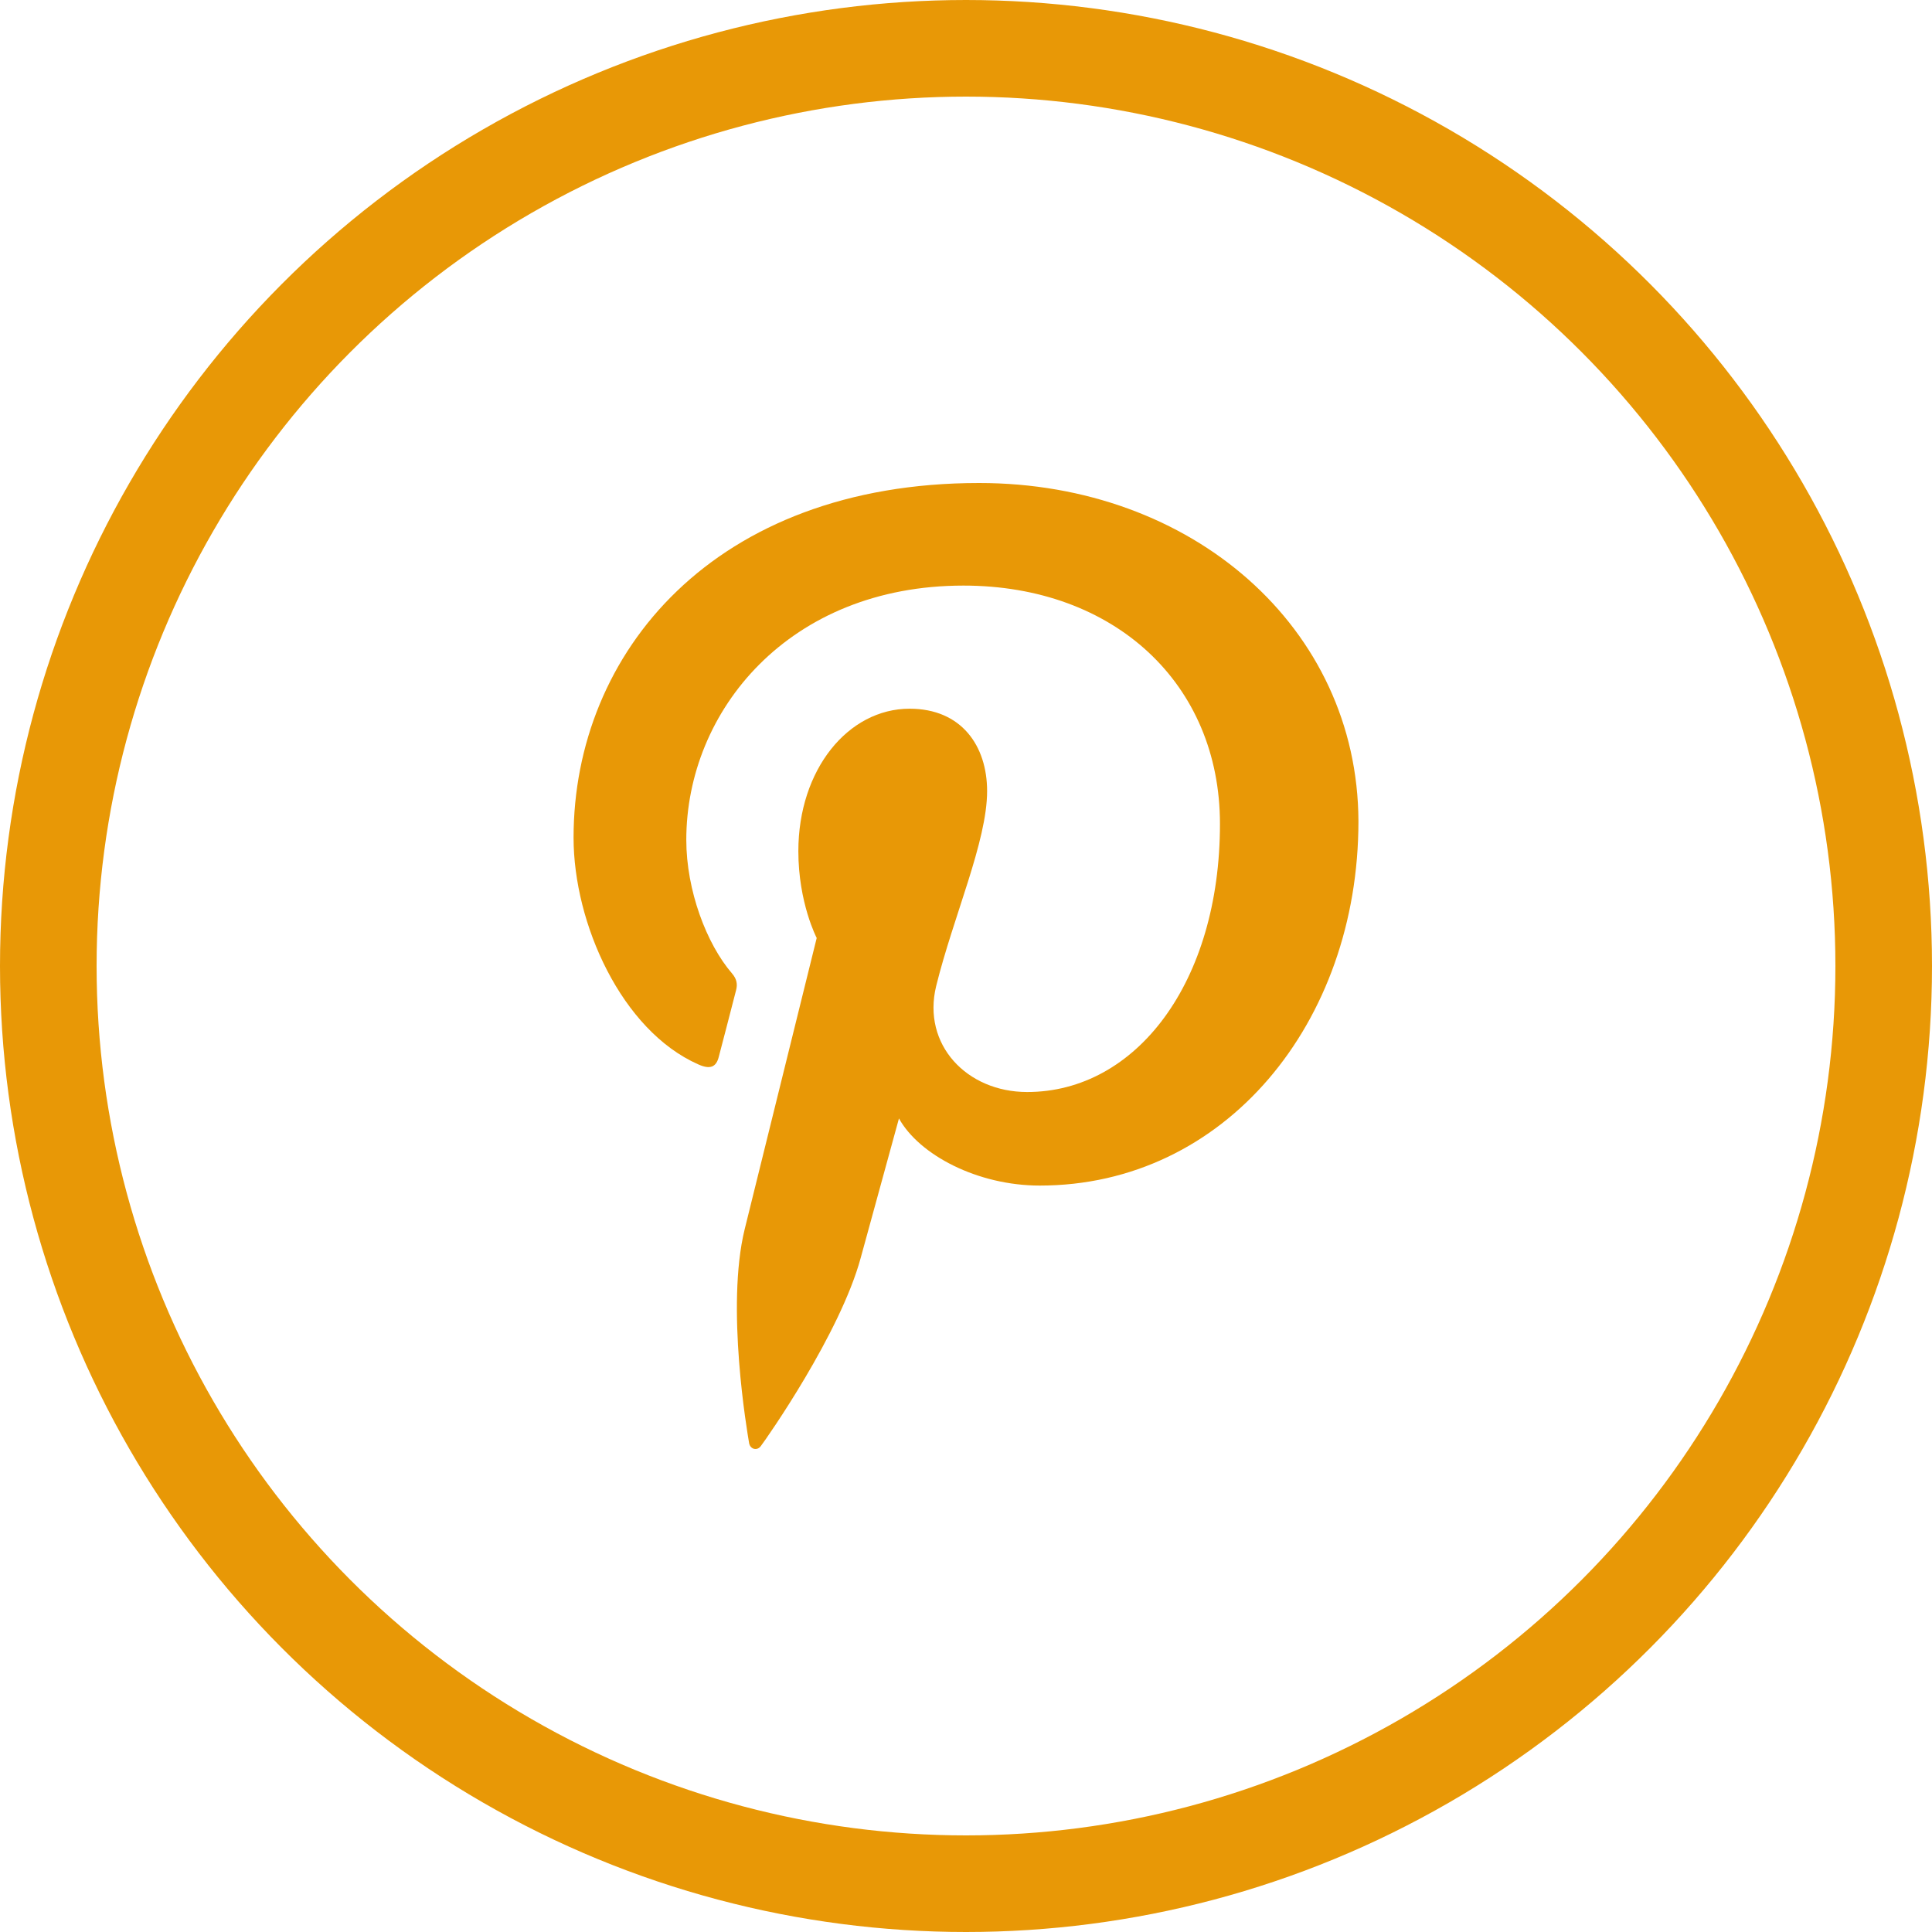 <svg width="40" height="40" viewBox="0 0 40 40" fill="none" xmlns="http://www.w3.org/2000/svg">
<circle cx="20" cy="20" r="19" stroke="#E89806" stroke-width="2"/>
<path d="M20.272 10C14.79 10 11.875 13.513 11.875 17.343C11.875 19.119 12.868 21.334 14.457 22.037C14.698 22.145 14.829 22.099 14.883 21.875C14.93 21.706 15.139 20.887 15.24 20.5C15.272 20.377 15.255 20.269 15.155 20.153C14.628 19.543 14.209 18.432 14.209 17.389C14.209 14.718 16.333 12.124 19.947 12.124C23.072 12.124 25.258 14.154 25.258 17.058C25.258 20.339 23.522 22.609 21.266 22.609C20.017 22.609 19.087 21.629 19.382 20.417C19.738 18.973 20.437 17.42 20.437 16.379C20.437 15.445 19.909 14.673 18.832 14.673C17.561 14.673 16.529 15.931 16.529 17.622C16.529 18.695 16.909 19.42 16.909 19.42C16.909 19.42 15.652 24.501 15.418 25.449C15.023 27.056 15.472 29.657 15.51 29.881C15.534 30.005 15.673 30.043 15.75 29.942C15.874 29.78 17.394 27.611 17.82 26.043C17.976 25.472 18.612 23.156 18.612 23.156C19.031 23.912 20.239 24.546 21.527 24.546C25.357 24.546 28.125 21.179 28.125 17.002C28.111 12.996 24.683 10 20.272 10Z" fill="#E89806"/>
</svg>
